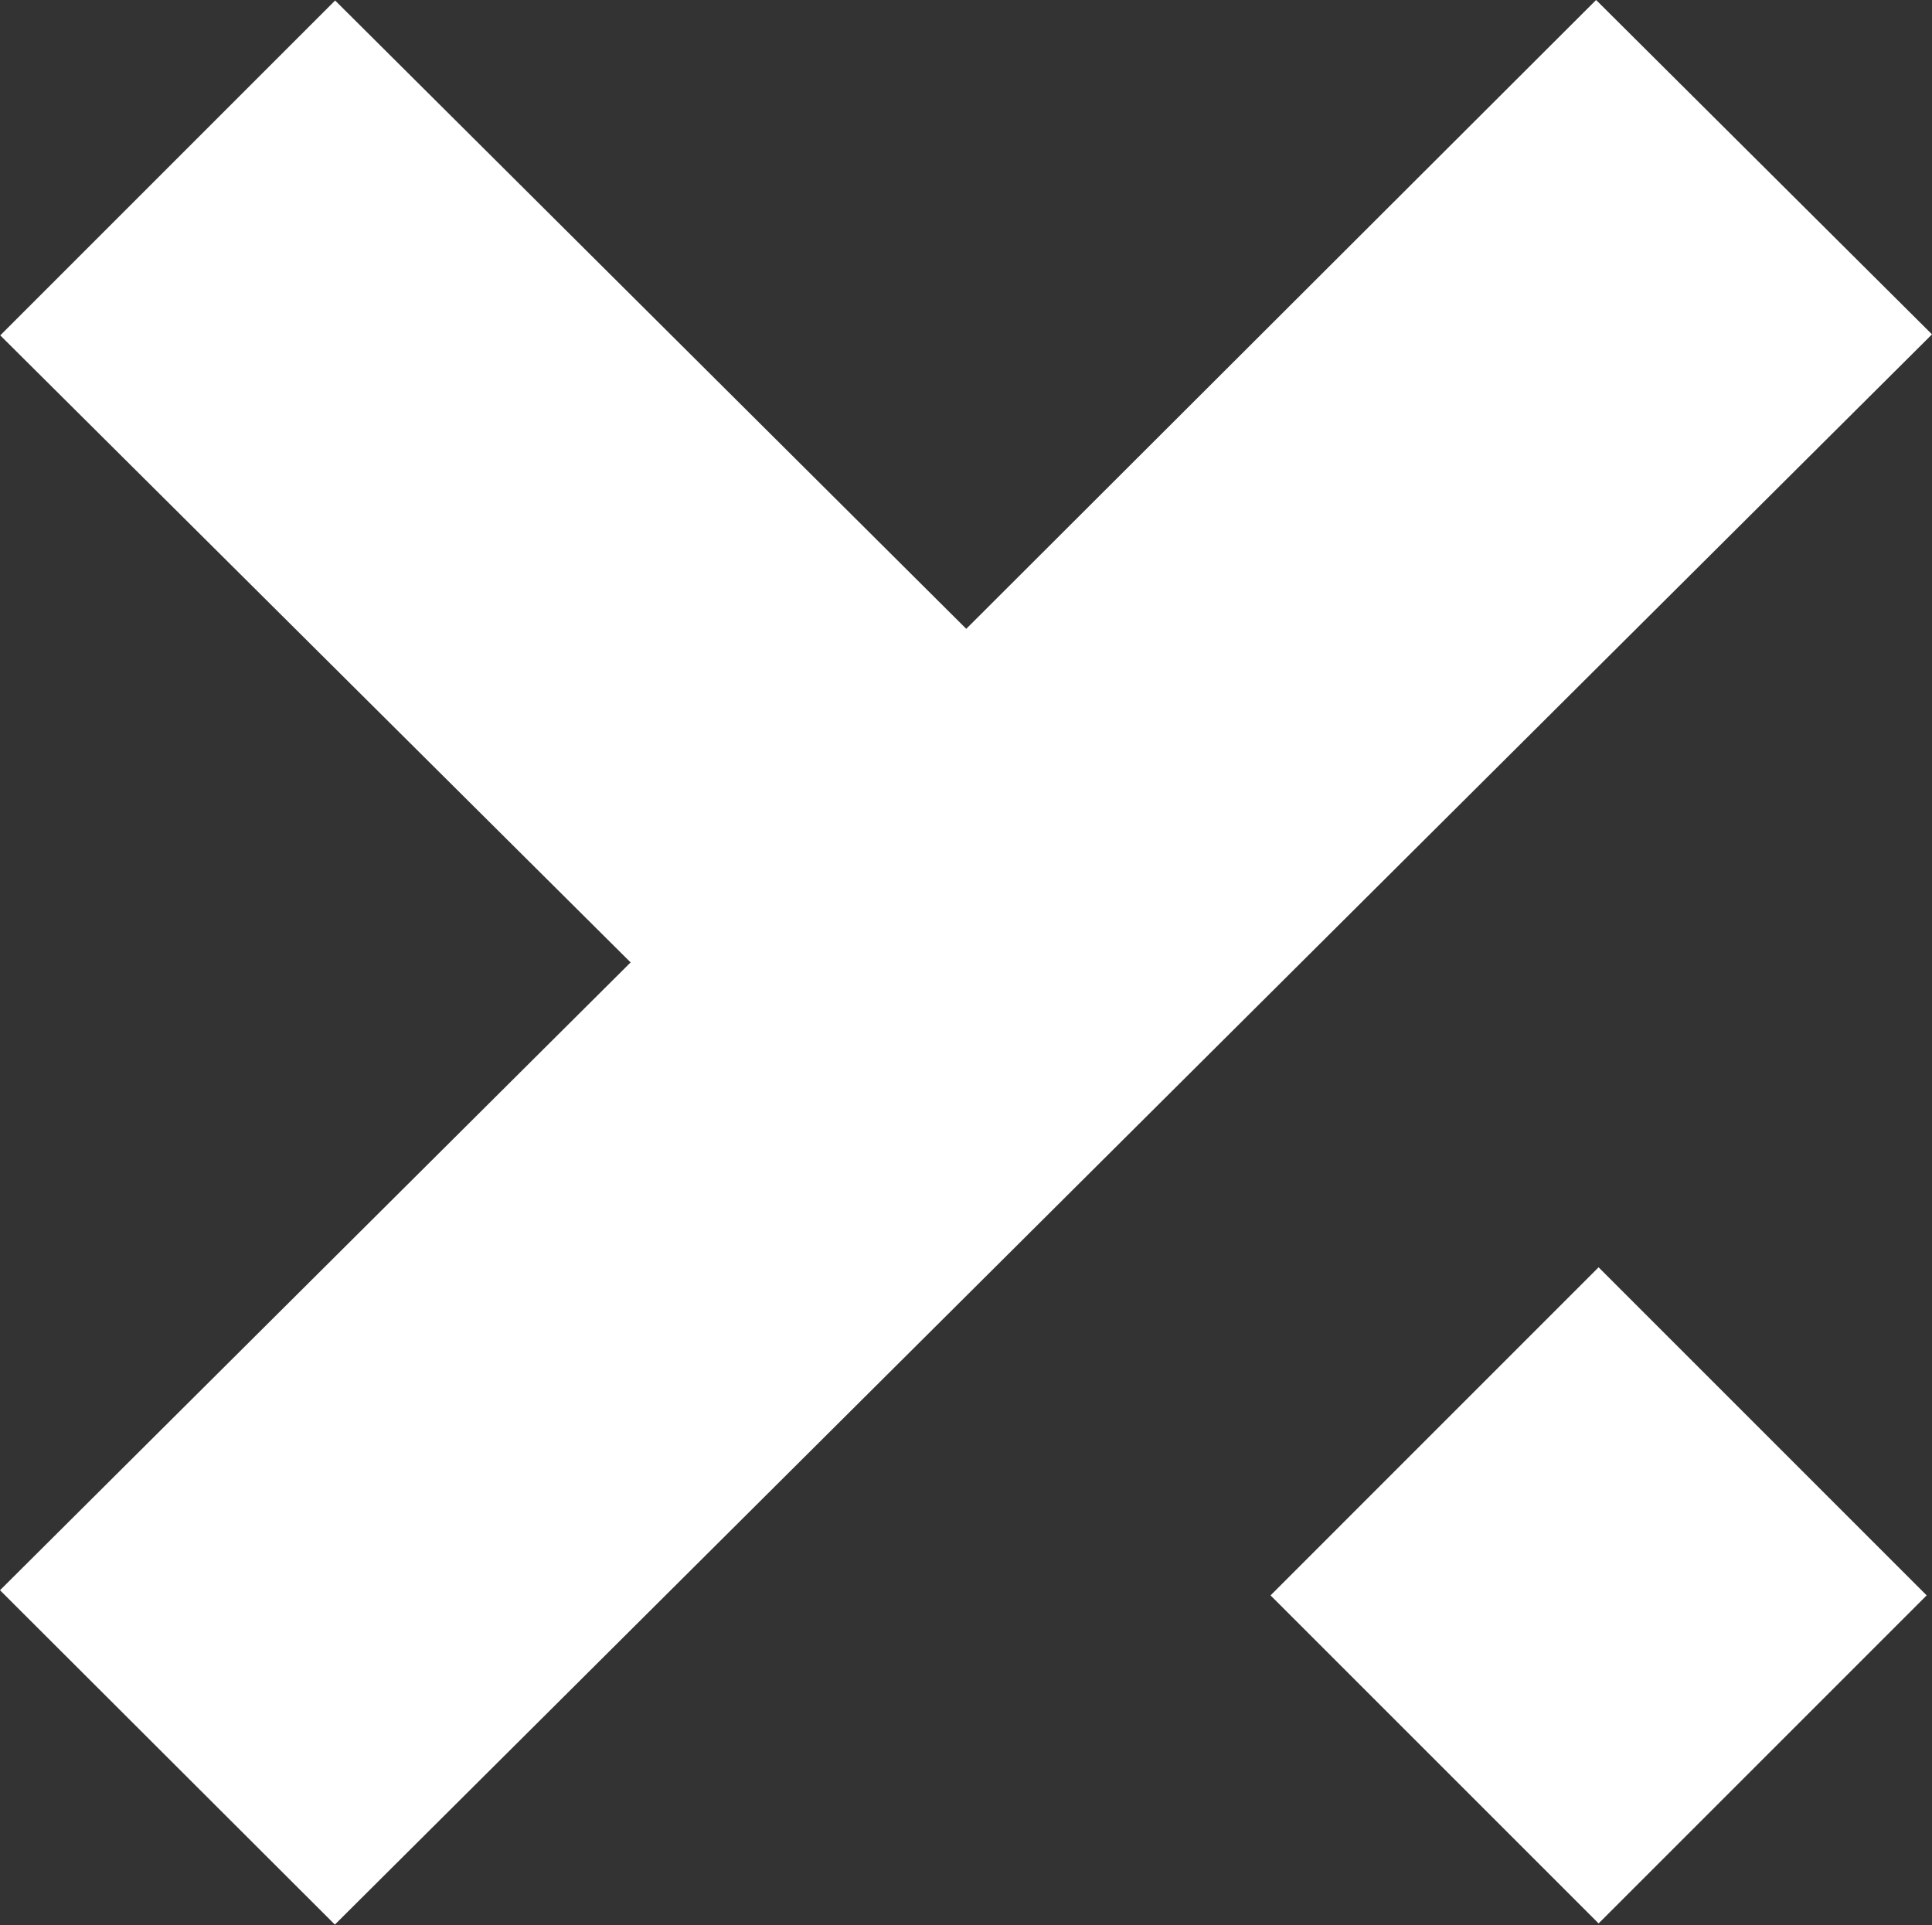 <svg data-name="Слой 1" xmlns="http://www.w3.org/2000/svg" viewBox="0 0 76.04 75.77"><rect x="0" y="0" width="76.04" height="75.77" fill="#333333" stroke="none"/><path d="M62.82 0L38.03 24.75 13.19.02.01 13.2l24.81 24.68L0 62.59l13.18 13.16 62.86-62.59z" fill-rule="evenodd" fill="#fff"/><path fill="#fff" d="M50.006 62.793L62.918 49.88 75.83 62.793 62.918 75.704z"/></svg>